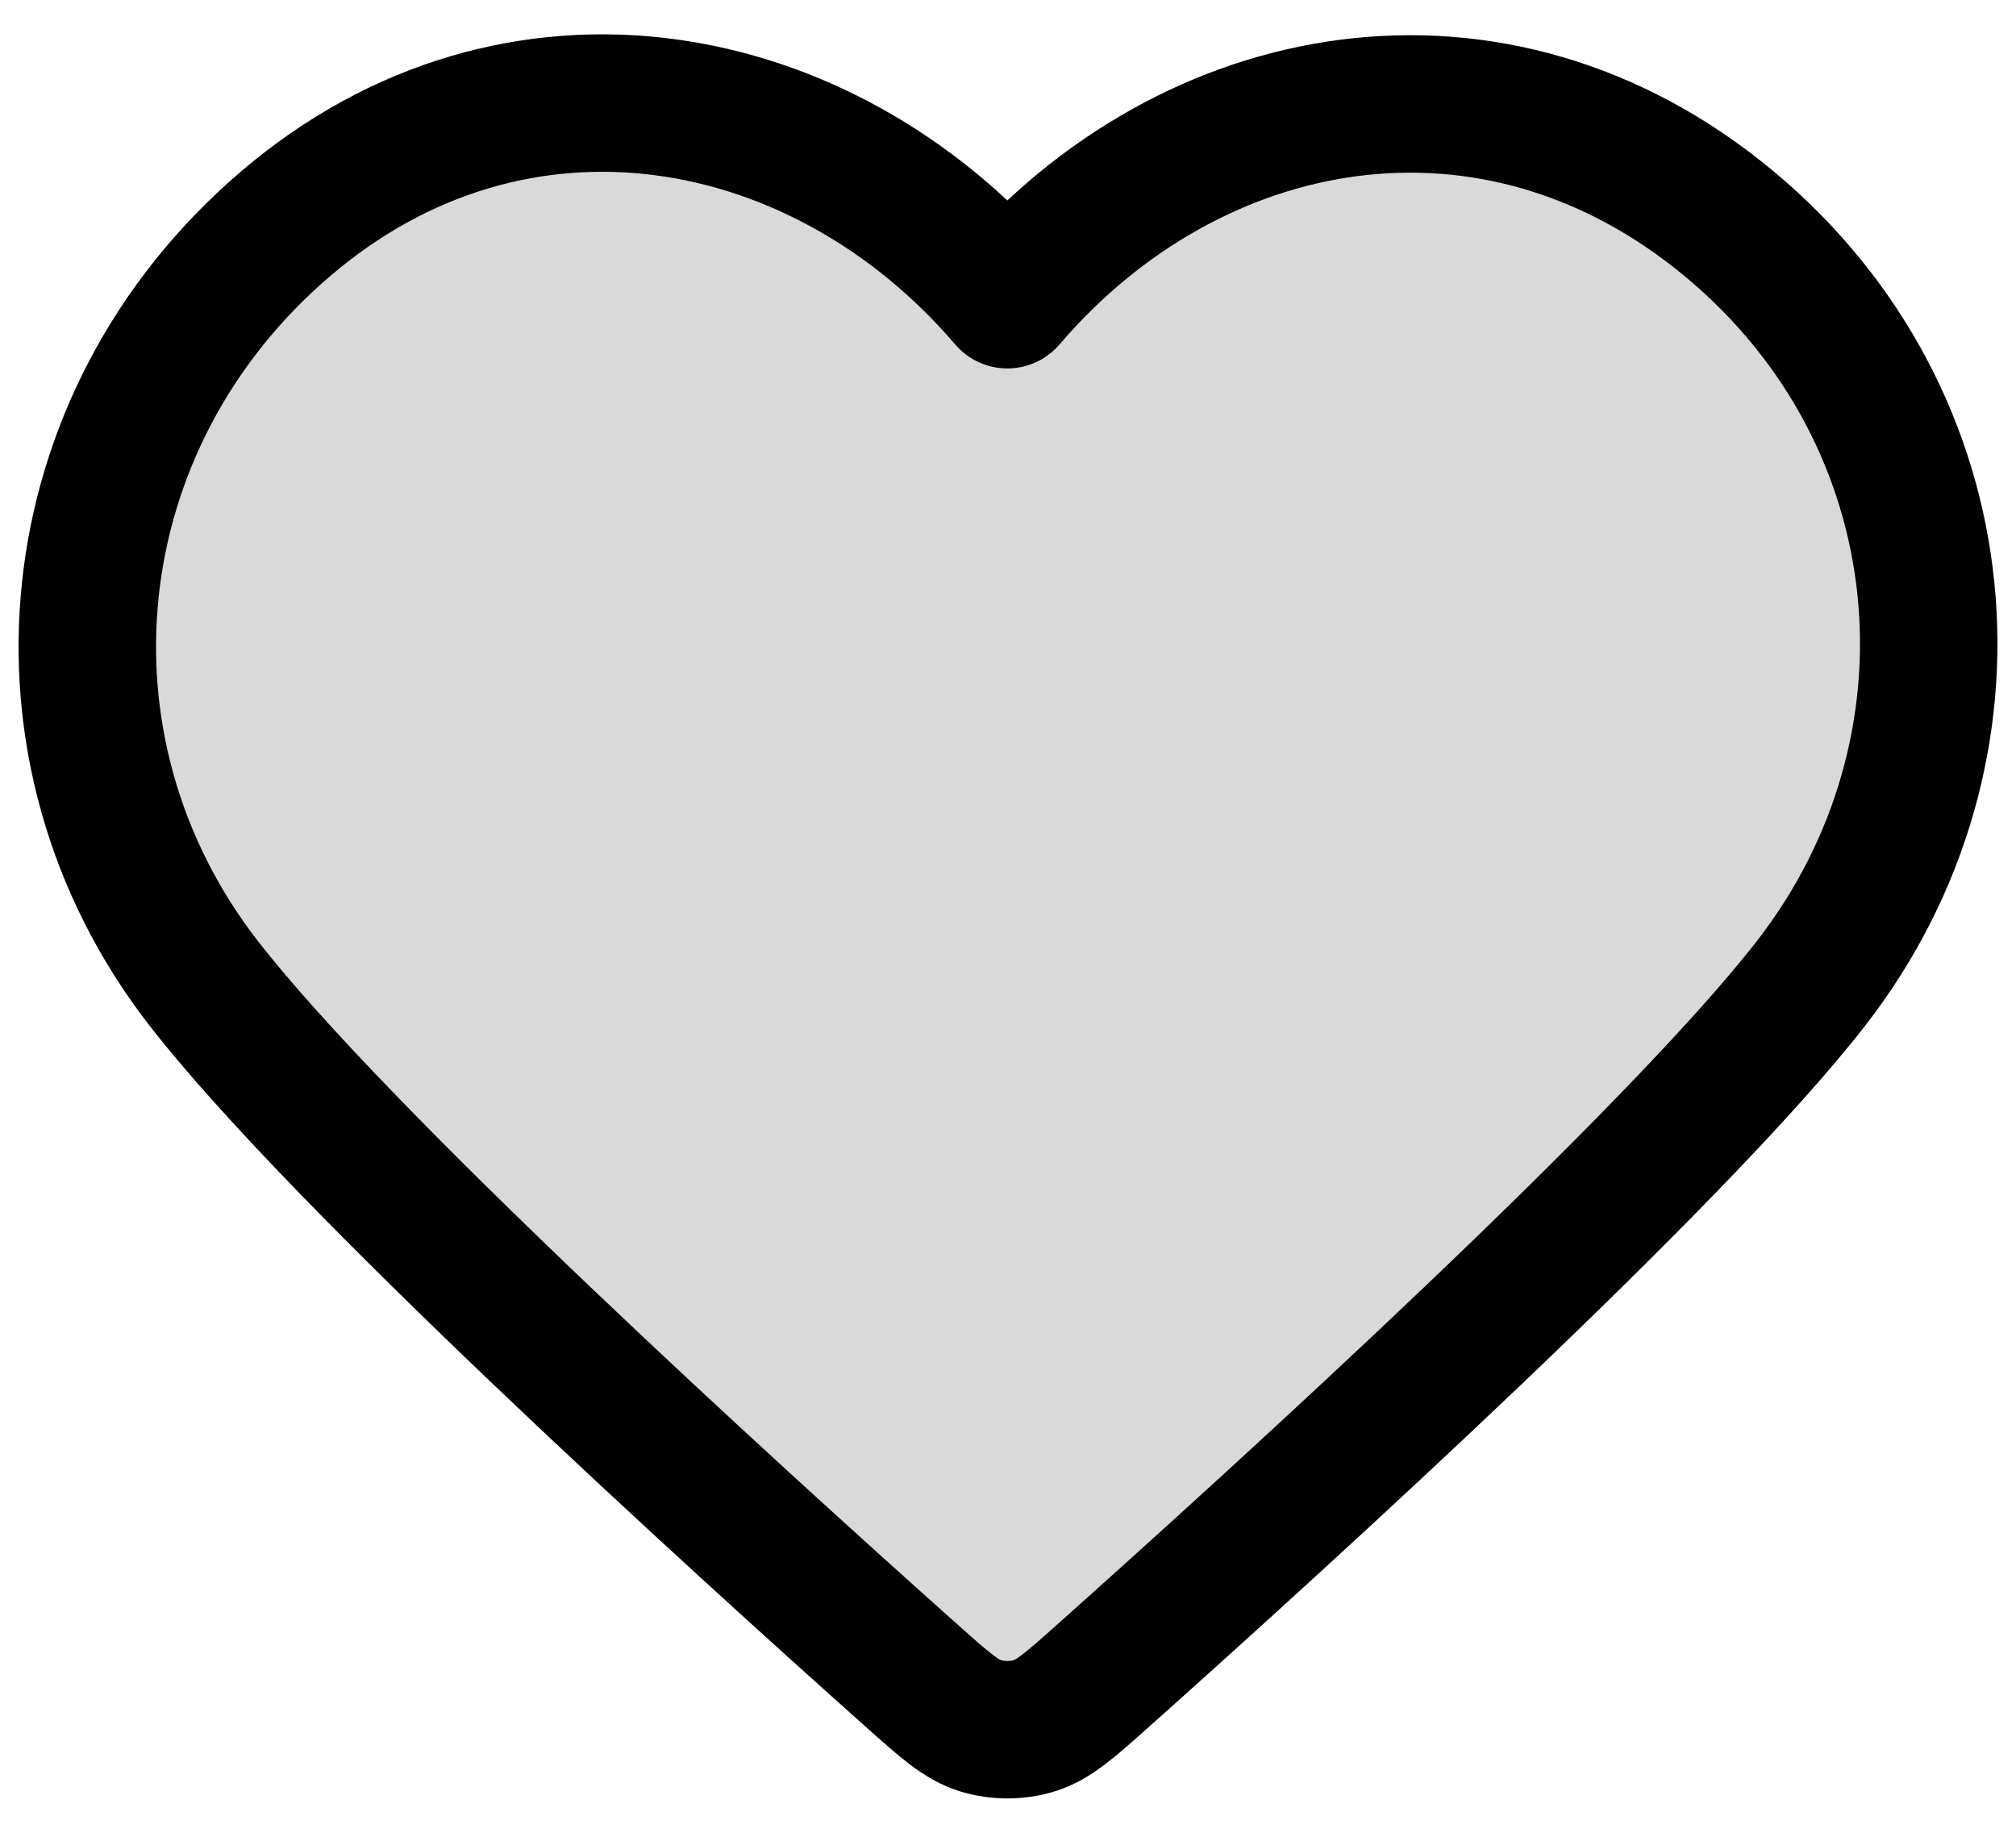 <svg width="44" height="40" viewBox="0 0 44 40" fill="none" xmlns="http://www.w3.org/2000/svg">
<path fill-rule="evenodd" clip-rule="evenodd" d="M21.986 6.541C17.969 1.844 11.269 0.581 6.235 4.882C1.201 9.183 0.493 16.374 4.446 21.461C7.432 25.303 15.914 33.017 19.886 36.561C20.616 37.213 20.982 37.539 21.409 37.667C21.78 37.778 22.193 37.778 22.564 37.667C22.991 37.539 23.357 37.213 24.087 36.561C28.059 33.017 36.541 25.303 39.527 21.461C43.48 16.374 42.858 9.138 37.738 4.882C32.617 0.626 26.004 1.844 21.986 6.541Z" fill="#D9D9D9" stroke="black" stroke-width="3" stroke-linecap="round" stroke-linejoin="round"/>
</svg>
